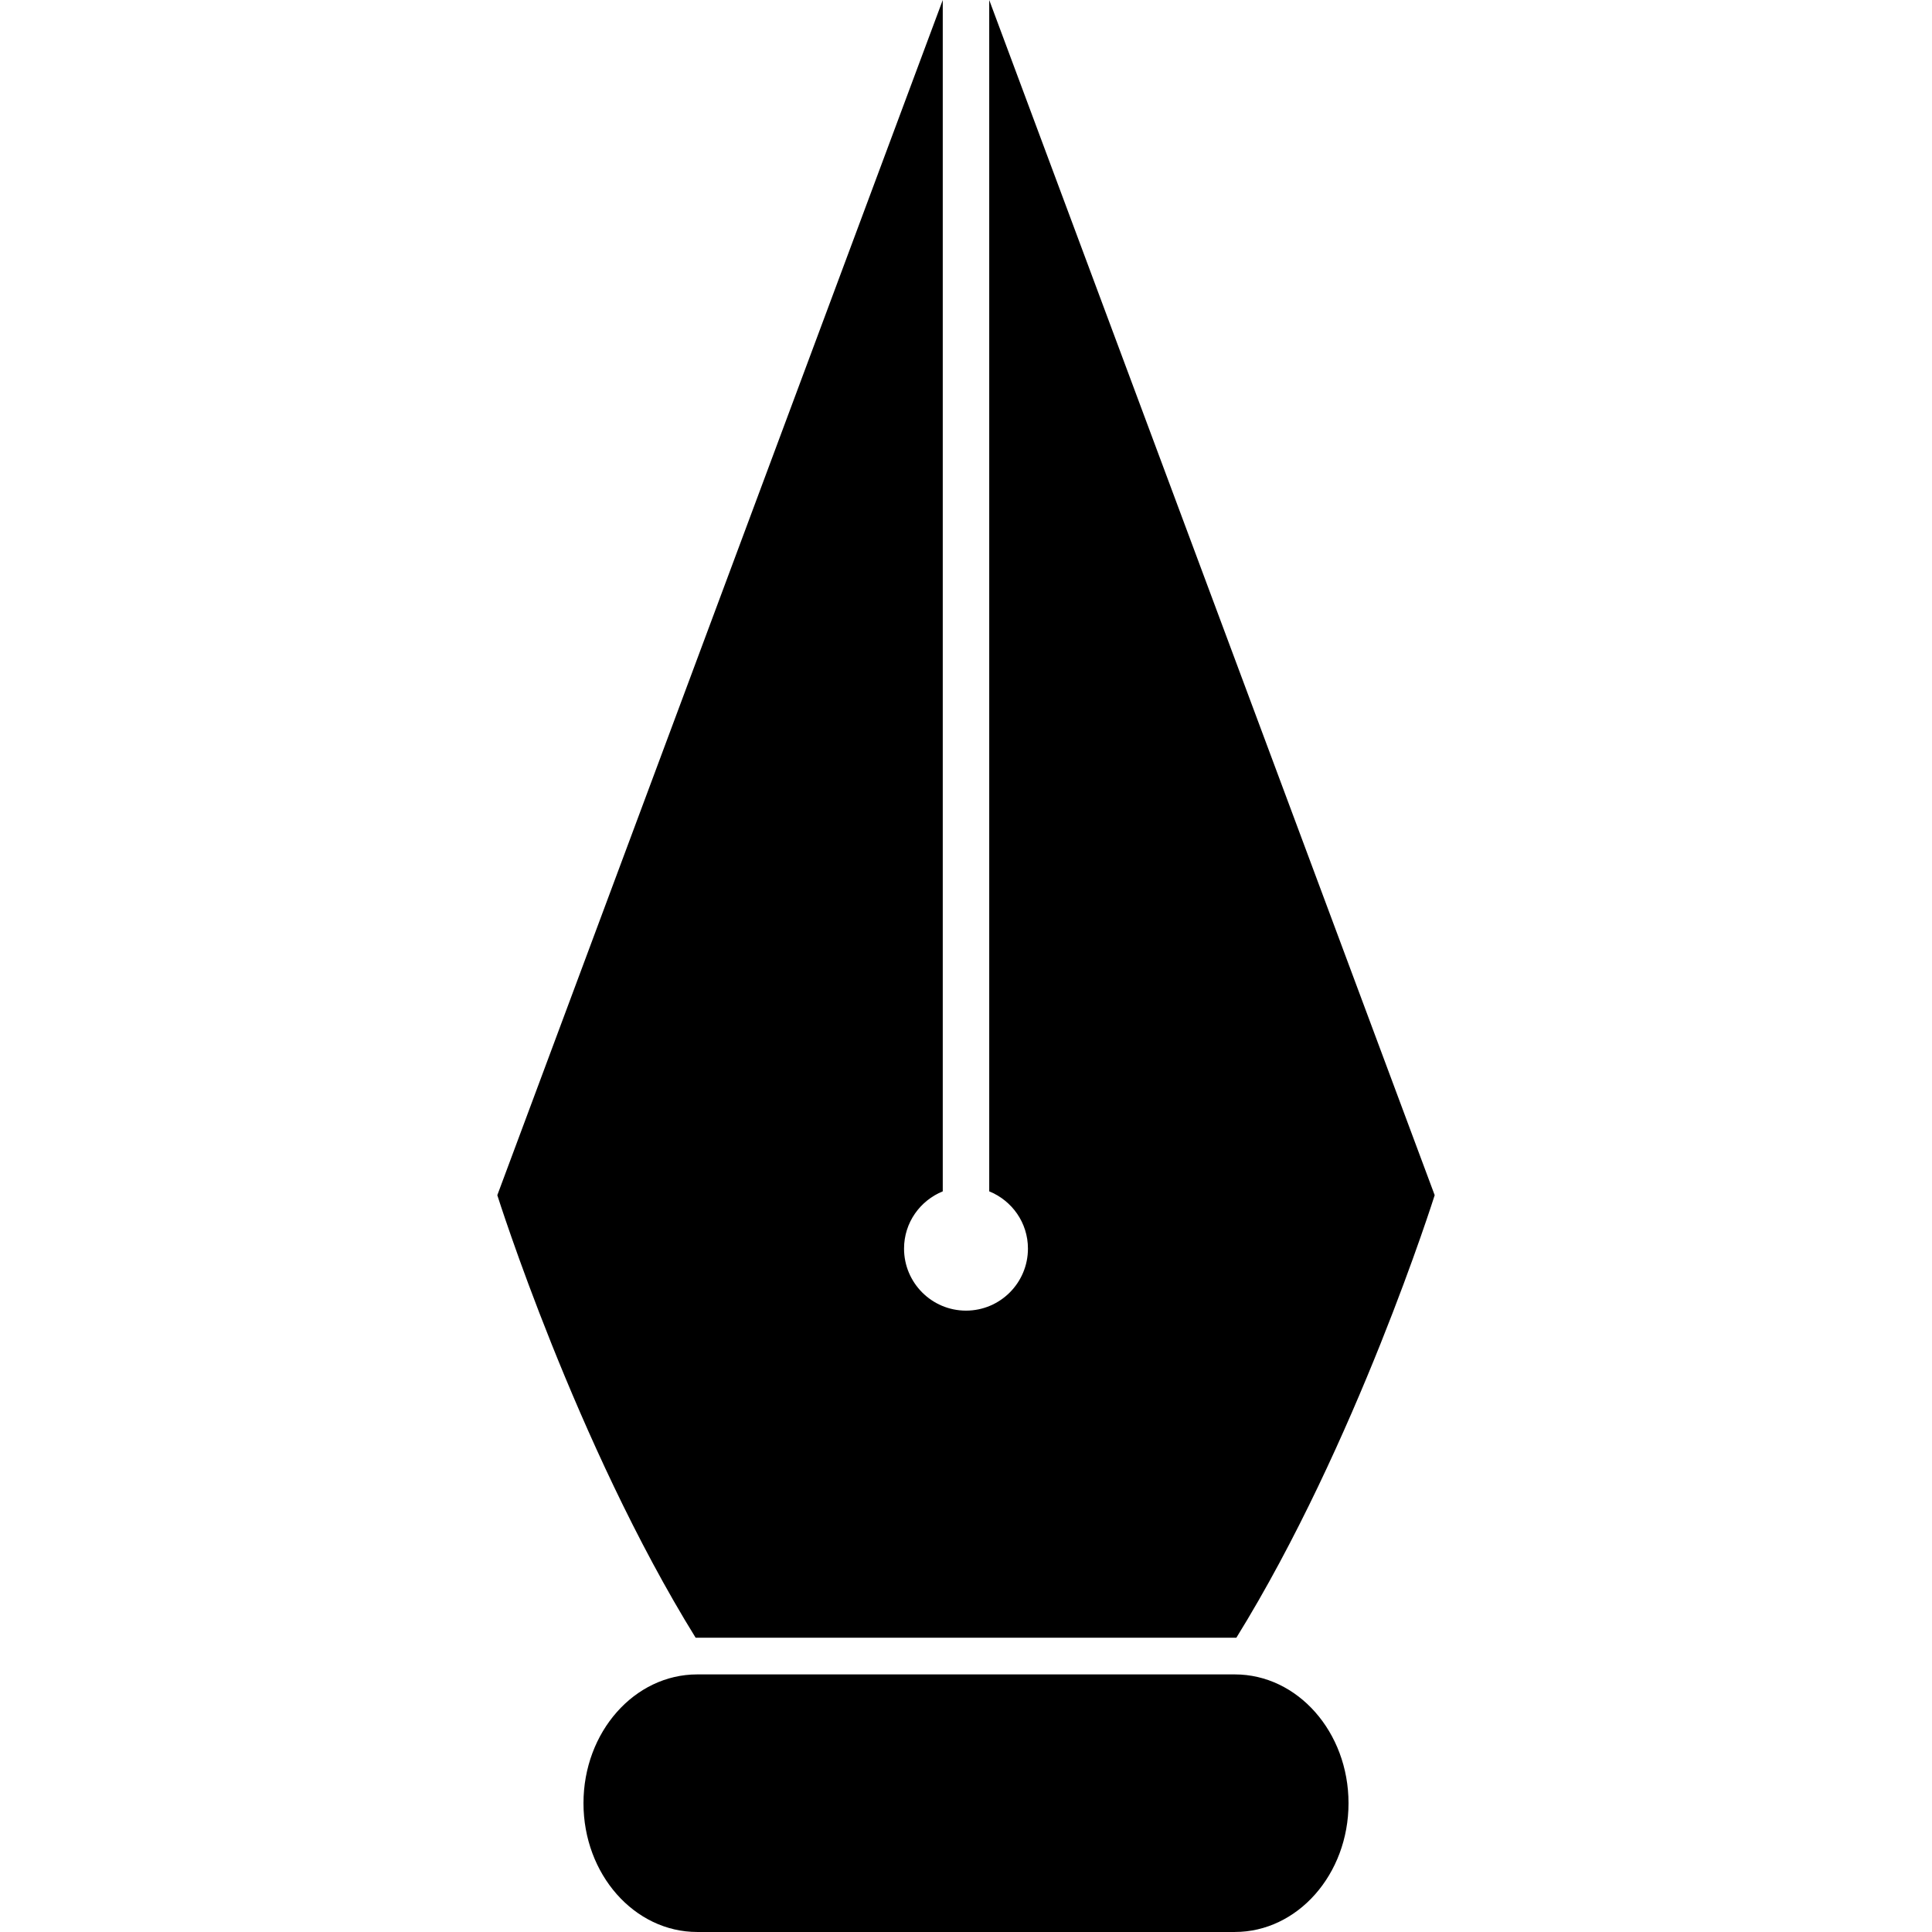 <svg xmlns="http://www.w3.org/2000/svg" xmlns:xlink="http://www.w3.org/1999/xlink" version="1.0" id="Layer_1" x="0px" y="0px" width="100px" height="100px" viewBox="0 0 100 100" enable-background="new 0 0 100 100" xml:space="preserve">
<path d="M69.799,93.333c0,3.682-2.636,6.666-5.887,6.666H36.088c-3.251,0-5.887-2.984-5.887-6.666l0,0  c0-3.682,2.636-6.666,5.887-6.666h27.824C67.163,86.667,69.799,89.651,69.799,93.333L69.799,93.333z"/>
<path d="M51.202,0.001v61.663c1.175,0.478,2.004,1.618,2.004,2.964c0,1.769-1.434,3.21-3.206,3.21s-3.207-1.441-3.207-3.21  c0-1.346,0.83-2.486,2.004-2.964V0.001L25.741,61.862c0,0,4.057,12.88,10.265,22.906h27.988  c6.208-10.026,10.265-22.906,10.265-22.906L51.202,0.001z"/>
</svg>